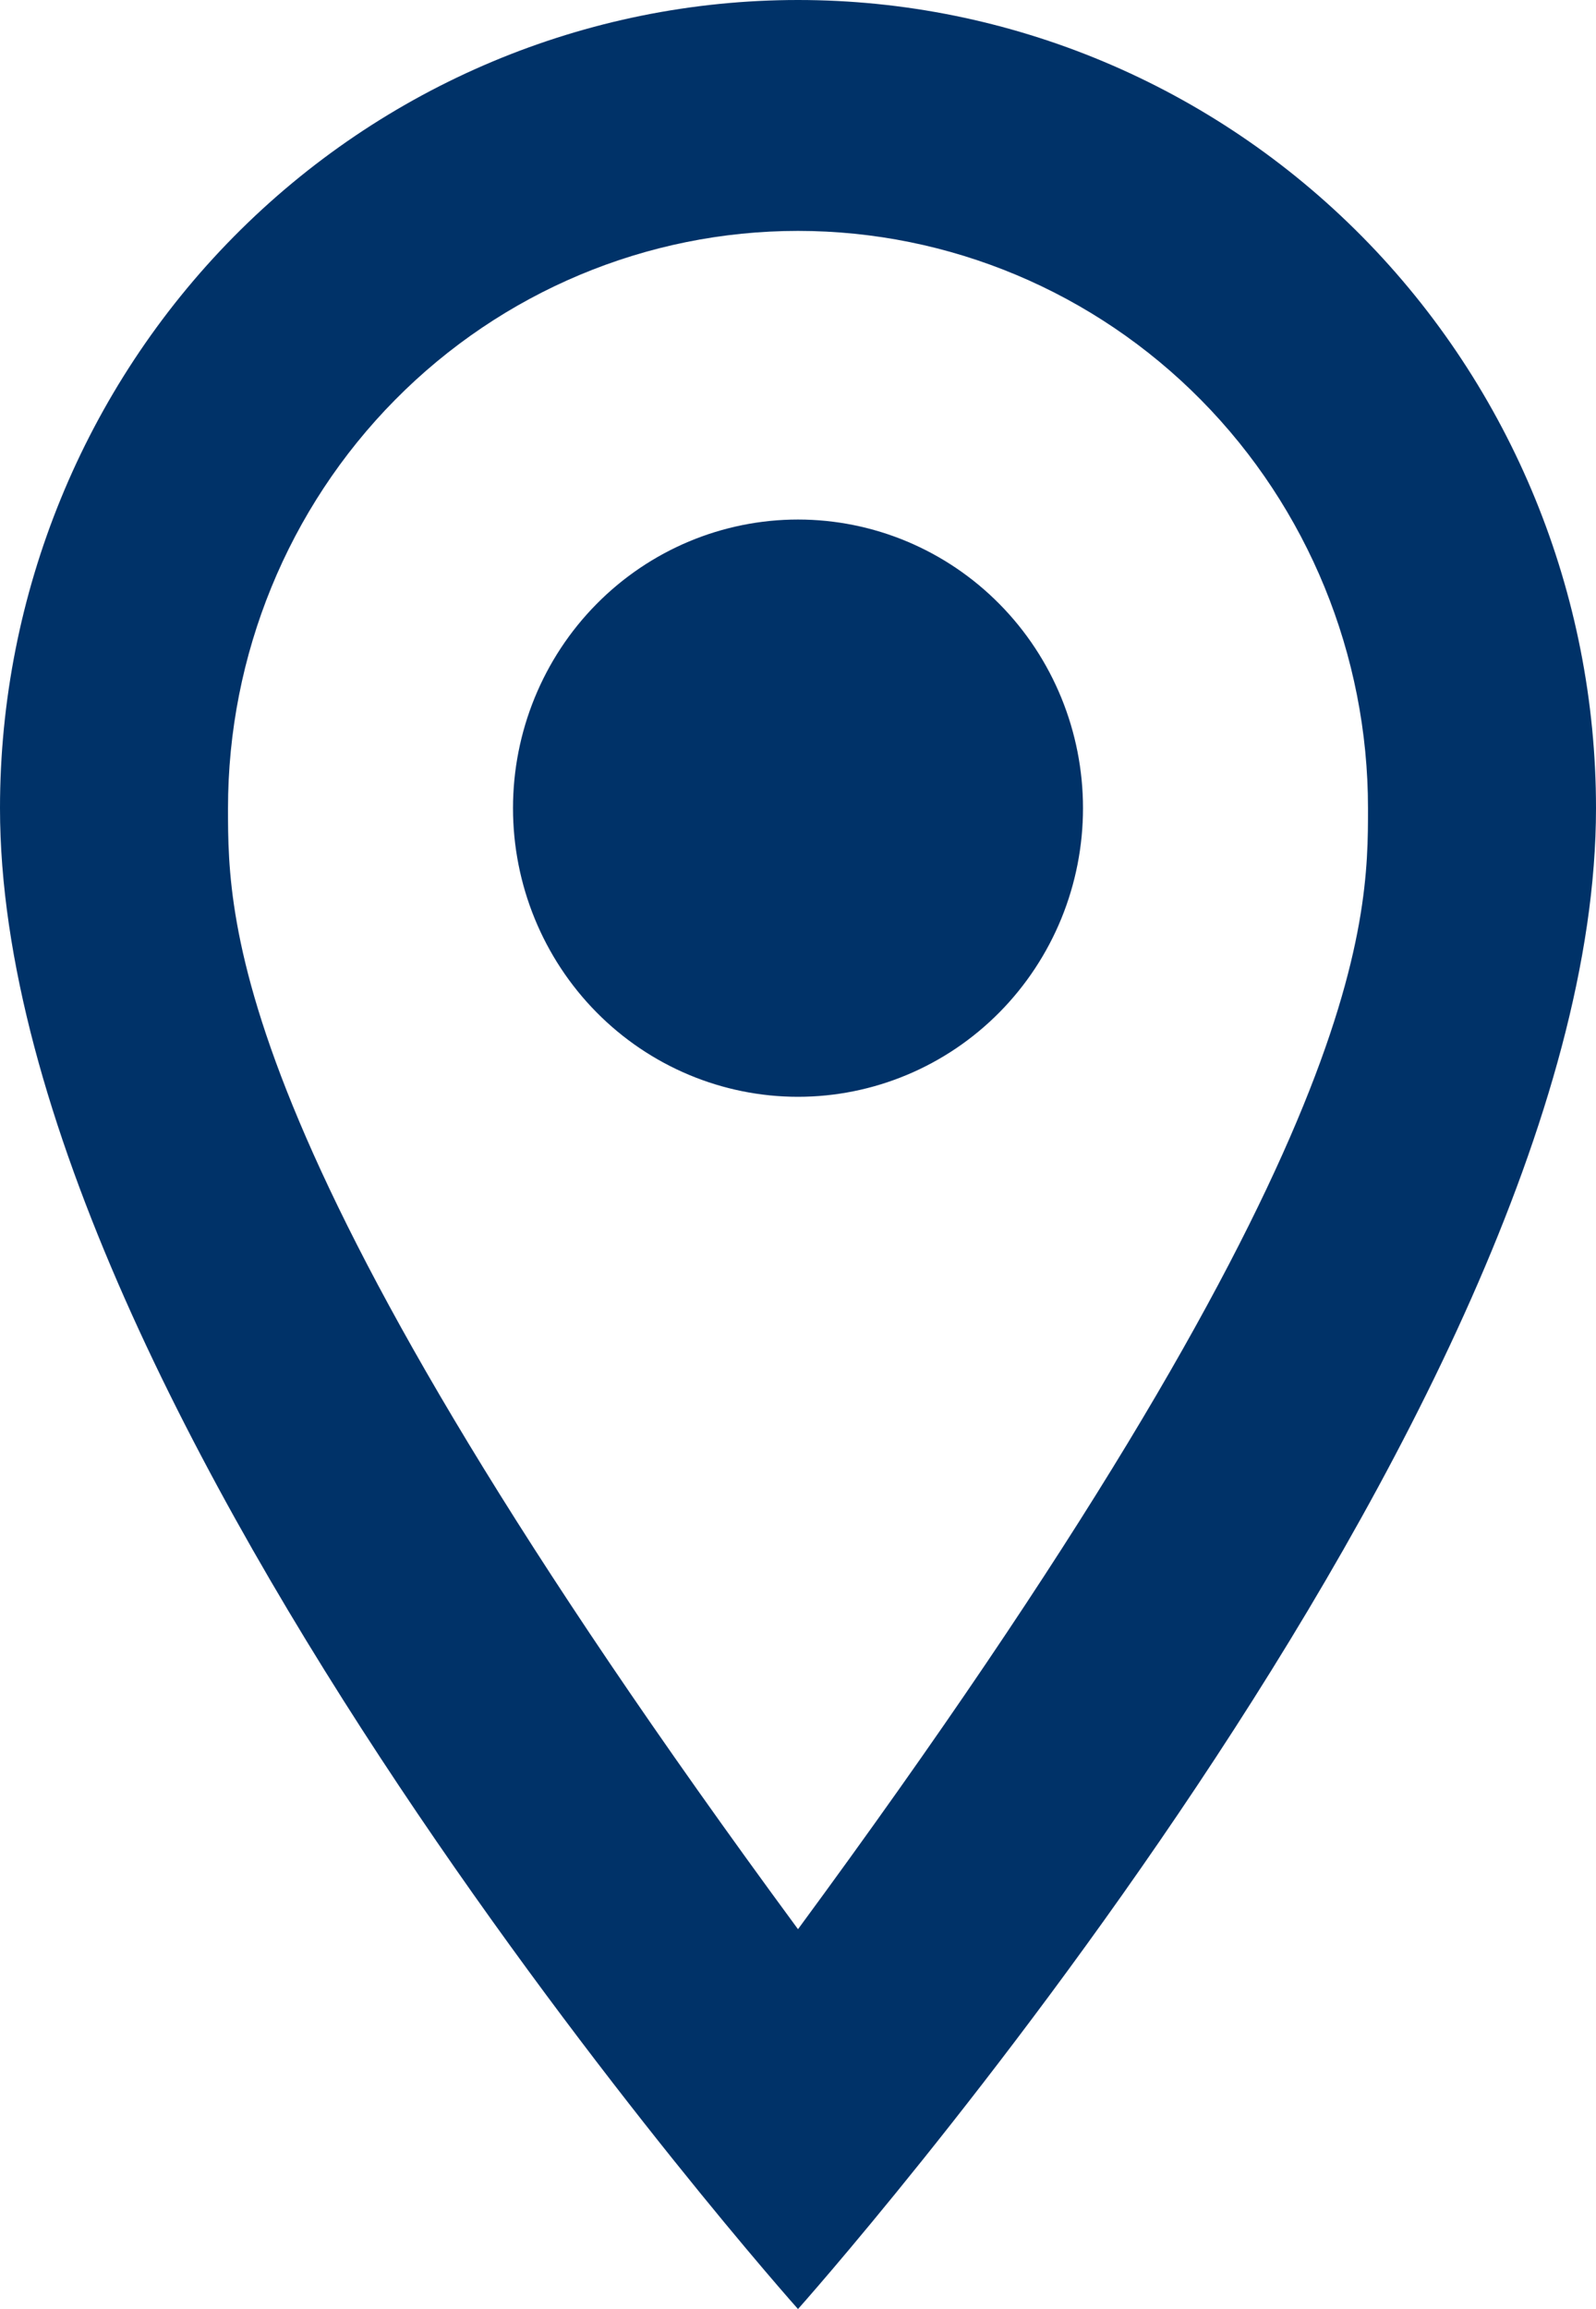 <svg width="56" height="81" viewBox="0 0 56 81" fill="none" xmlns="http://www.w3.org/2000/svg">
<path d="M28 18.225C30.652 18.225 33.196 19.292 35.071 21.191C36.946 23.089 38 25.665 38 28.35C38 29.68 37.741 30.996 37.239 32.225C36.736 33.453 36 34.569 35.071 35.51C34.142 36.45 33.04 37.196 31.827 37.704C30.614 38.213 29.313 38.475 28 38.475C25.348 38.475 22.804 37.408 20.929 35.51C19.054 33.611 18 31.035 18 28.35C18 25.665 19.054 23.089 20.929 21.191C22.804 19.292 25.348 18.225 28 18.225ZM28 0C35.426 0 42.548 2.987 47.799 8.304C53.05 13.62 56 20.831 56 28.35C56 49.612 28 81 28 81C28 81 0 49.612 0 28.35C0 20.831 2.95 13.62 8.201 8.304C13.452 2.987 20.574 0 28 0ZM28 8.1C22.696 8.1 17.609 10.233 13.858 14.031C10.107 17.829 8 22.979 8 28.35C8 32.4 8 40.5 28 67.675C48 40.5 48 32.4 48 28.35C48 22.979 45.893 17.829 42.142 14.031C38.391 10.233 33.304 8.1 28 8.1Z" fill="#003268"/>
</svg>
